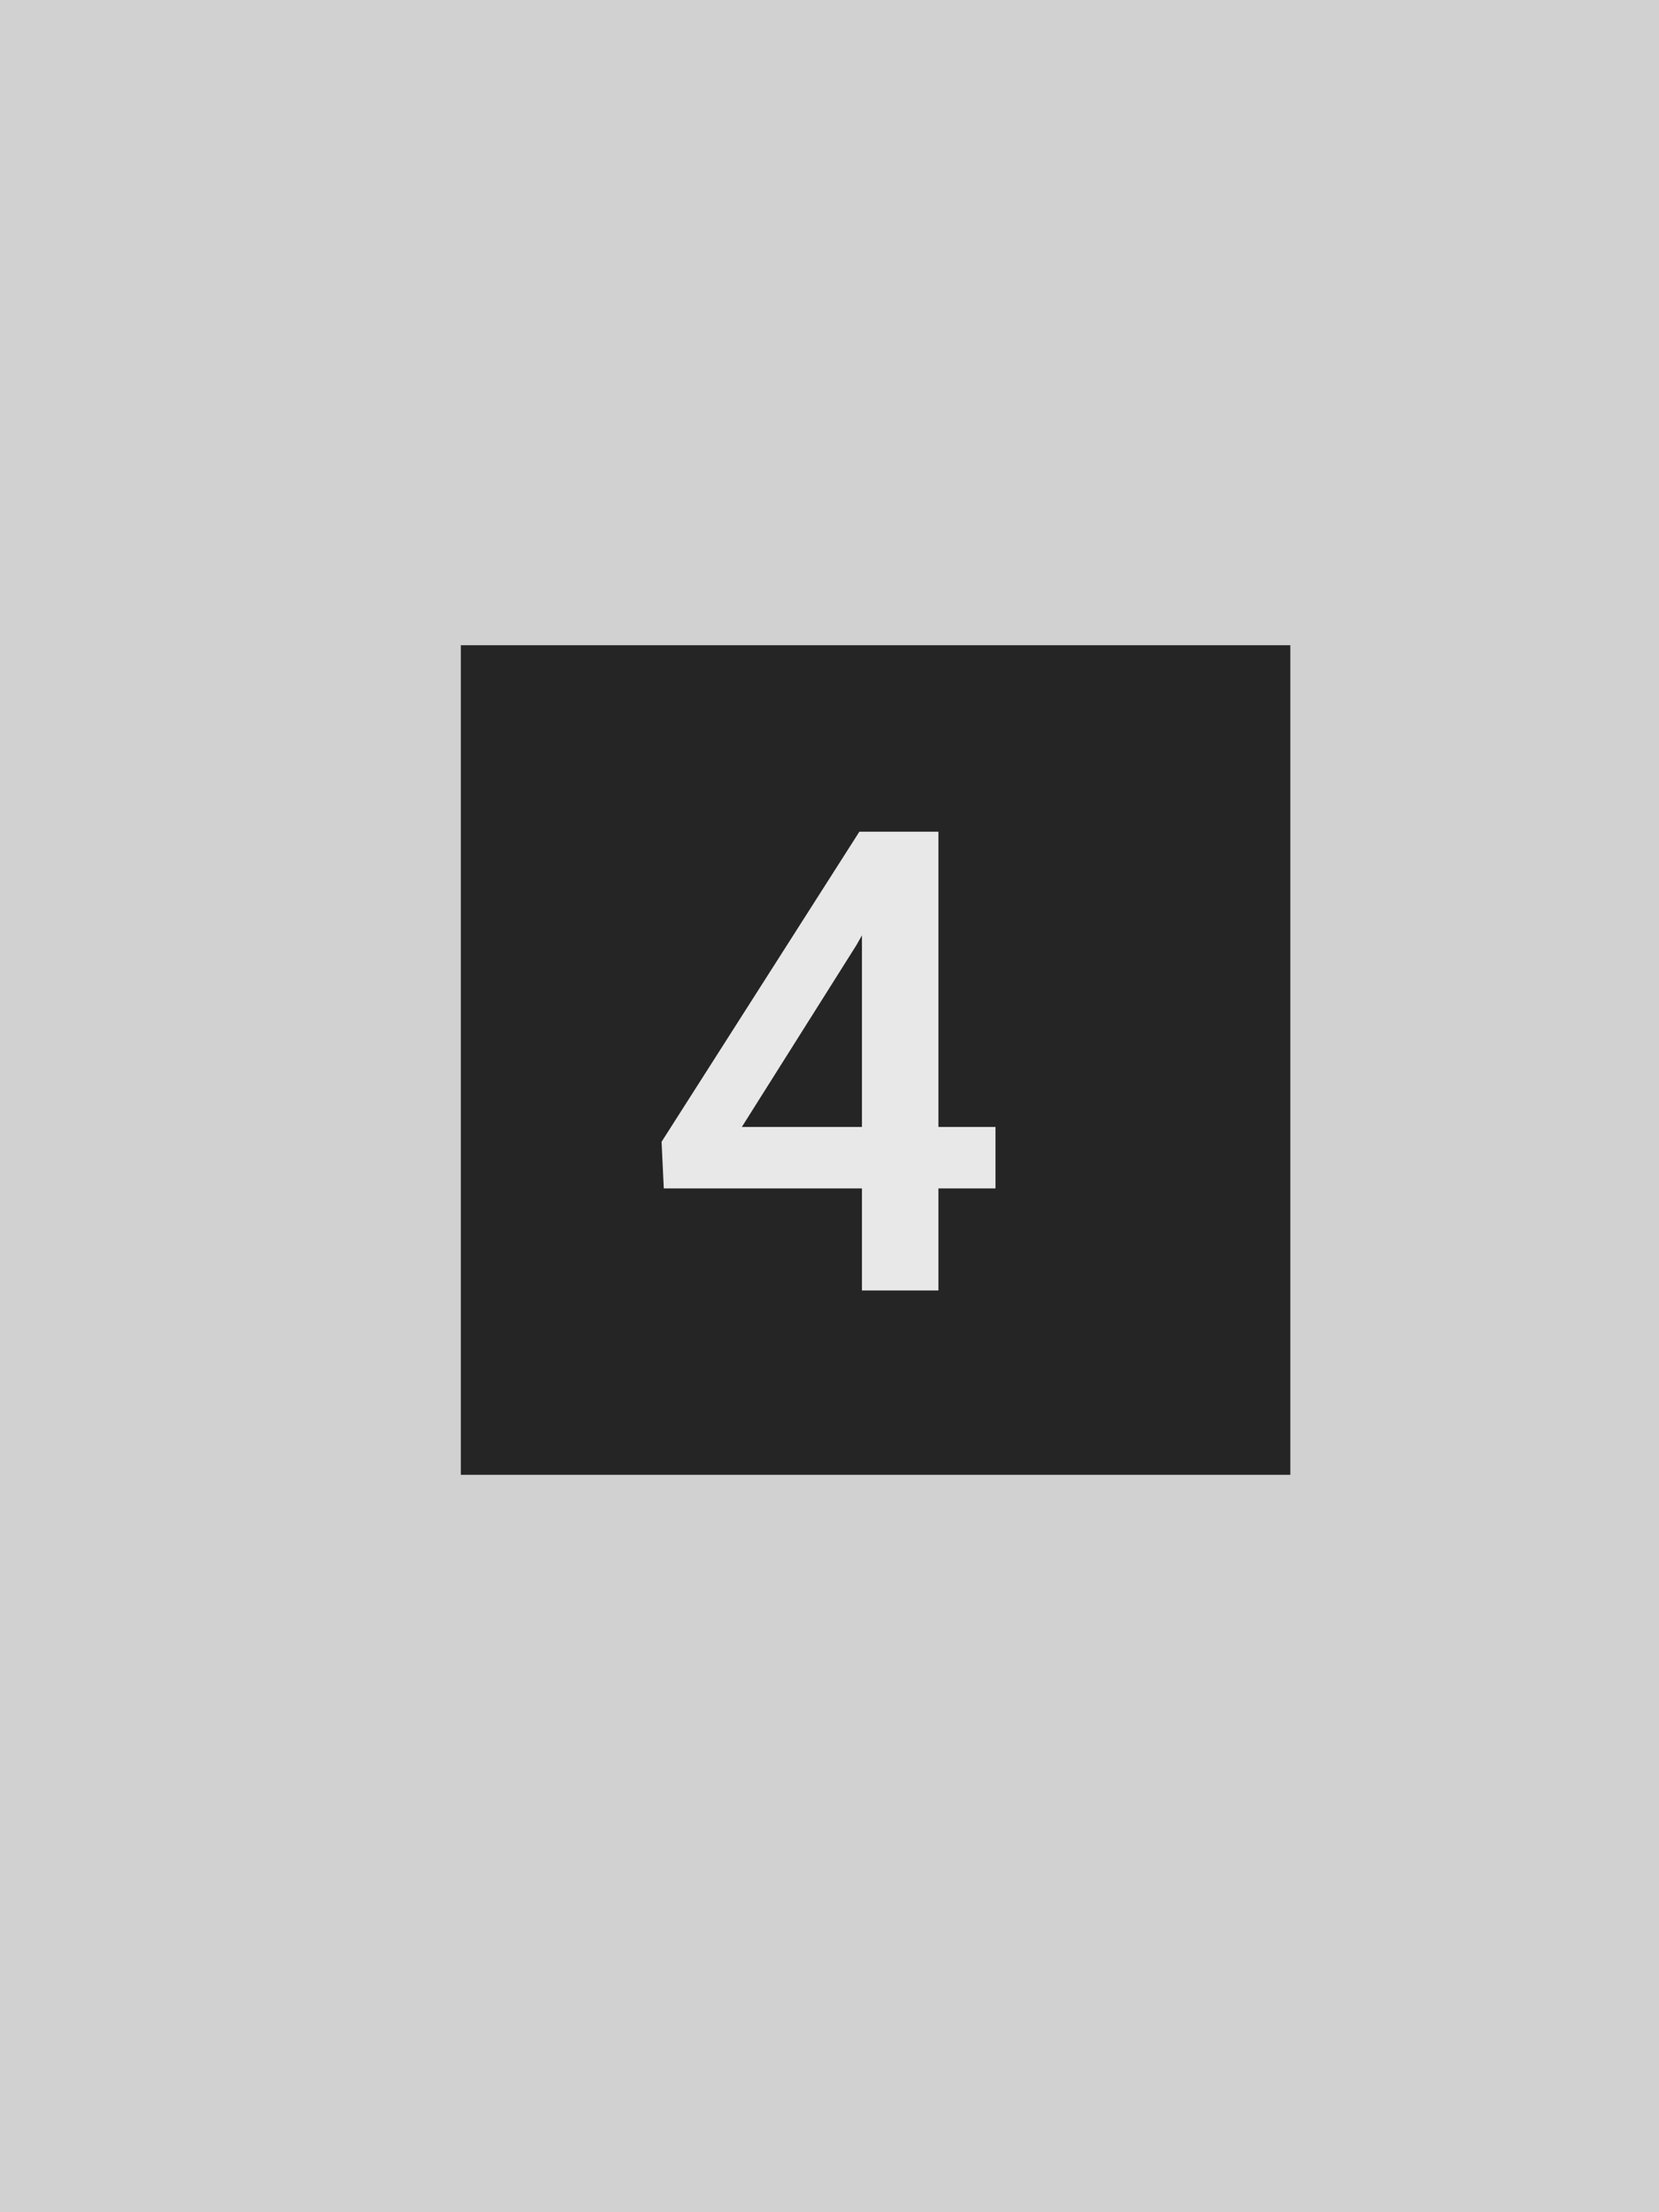 <svg width="18" height="24" viewBox="0 0 18 24" fill="none" xmlns="http://www.w3.org/2000/svg">
<rect width="18" height="24" fill="#D1D1D1"/>
<rect x="5.5" y="7.5" width="8" height="8" fill="#252525" stroke="#252525"/>
<path d="M10.182 12.226H10.801V12.893H10.182V14H9.352V12.893H7.202L7.178 12.387L9.324 9.023H10.182V12.226ZM8.049 12.226H9.352V10.148L9.29 10.257L8.049 12.226Z" fill="#E8E8E8"/>
</svg>
